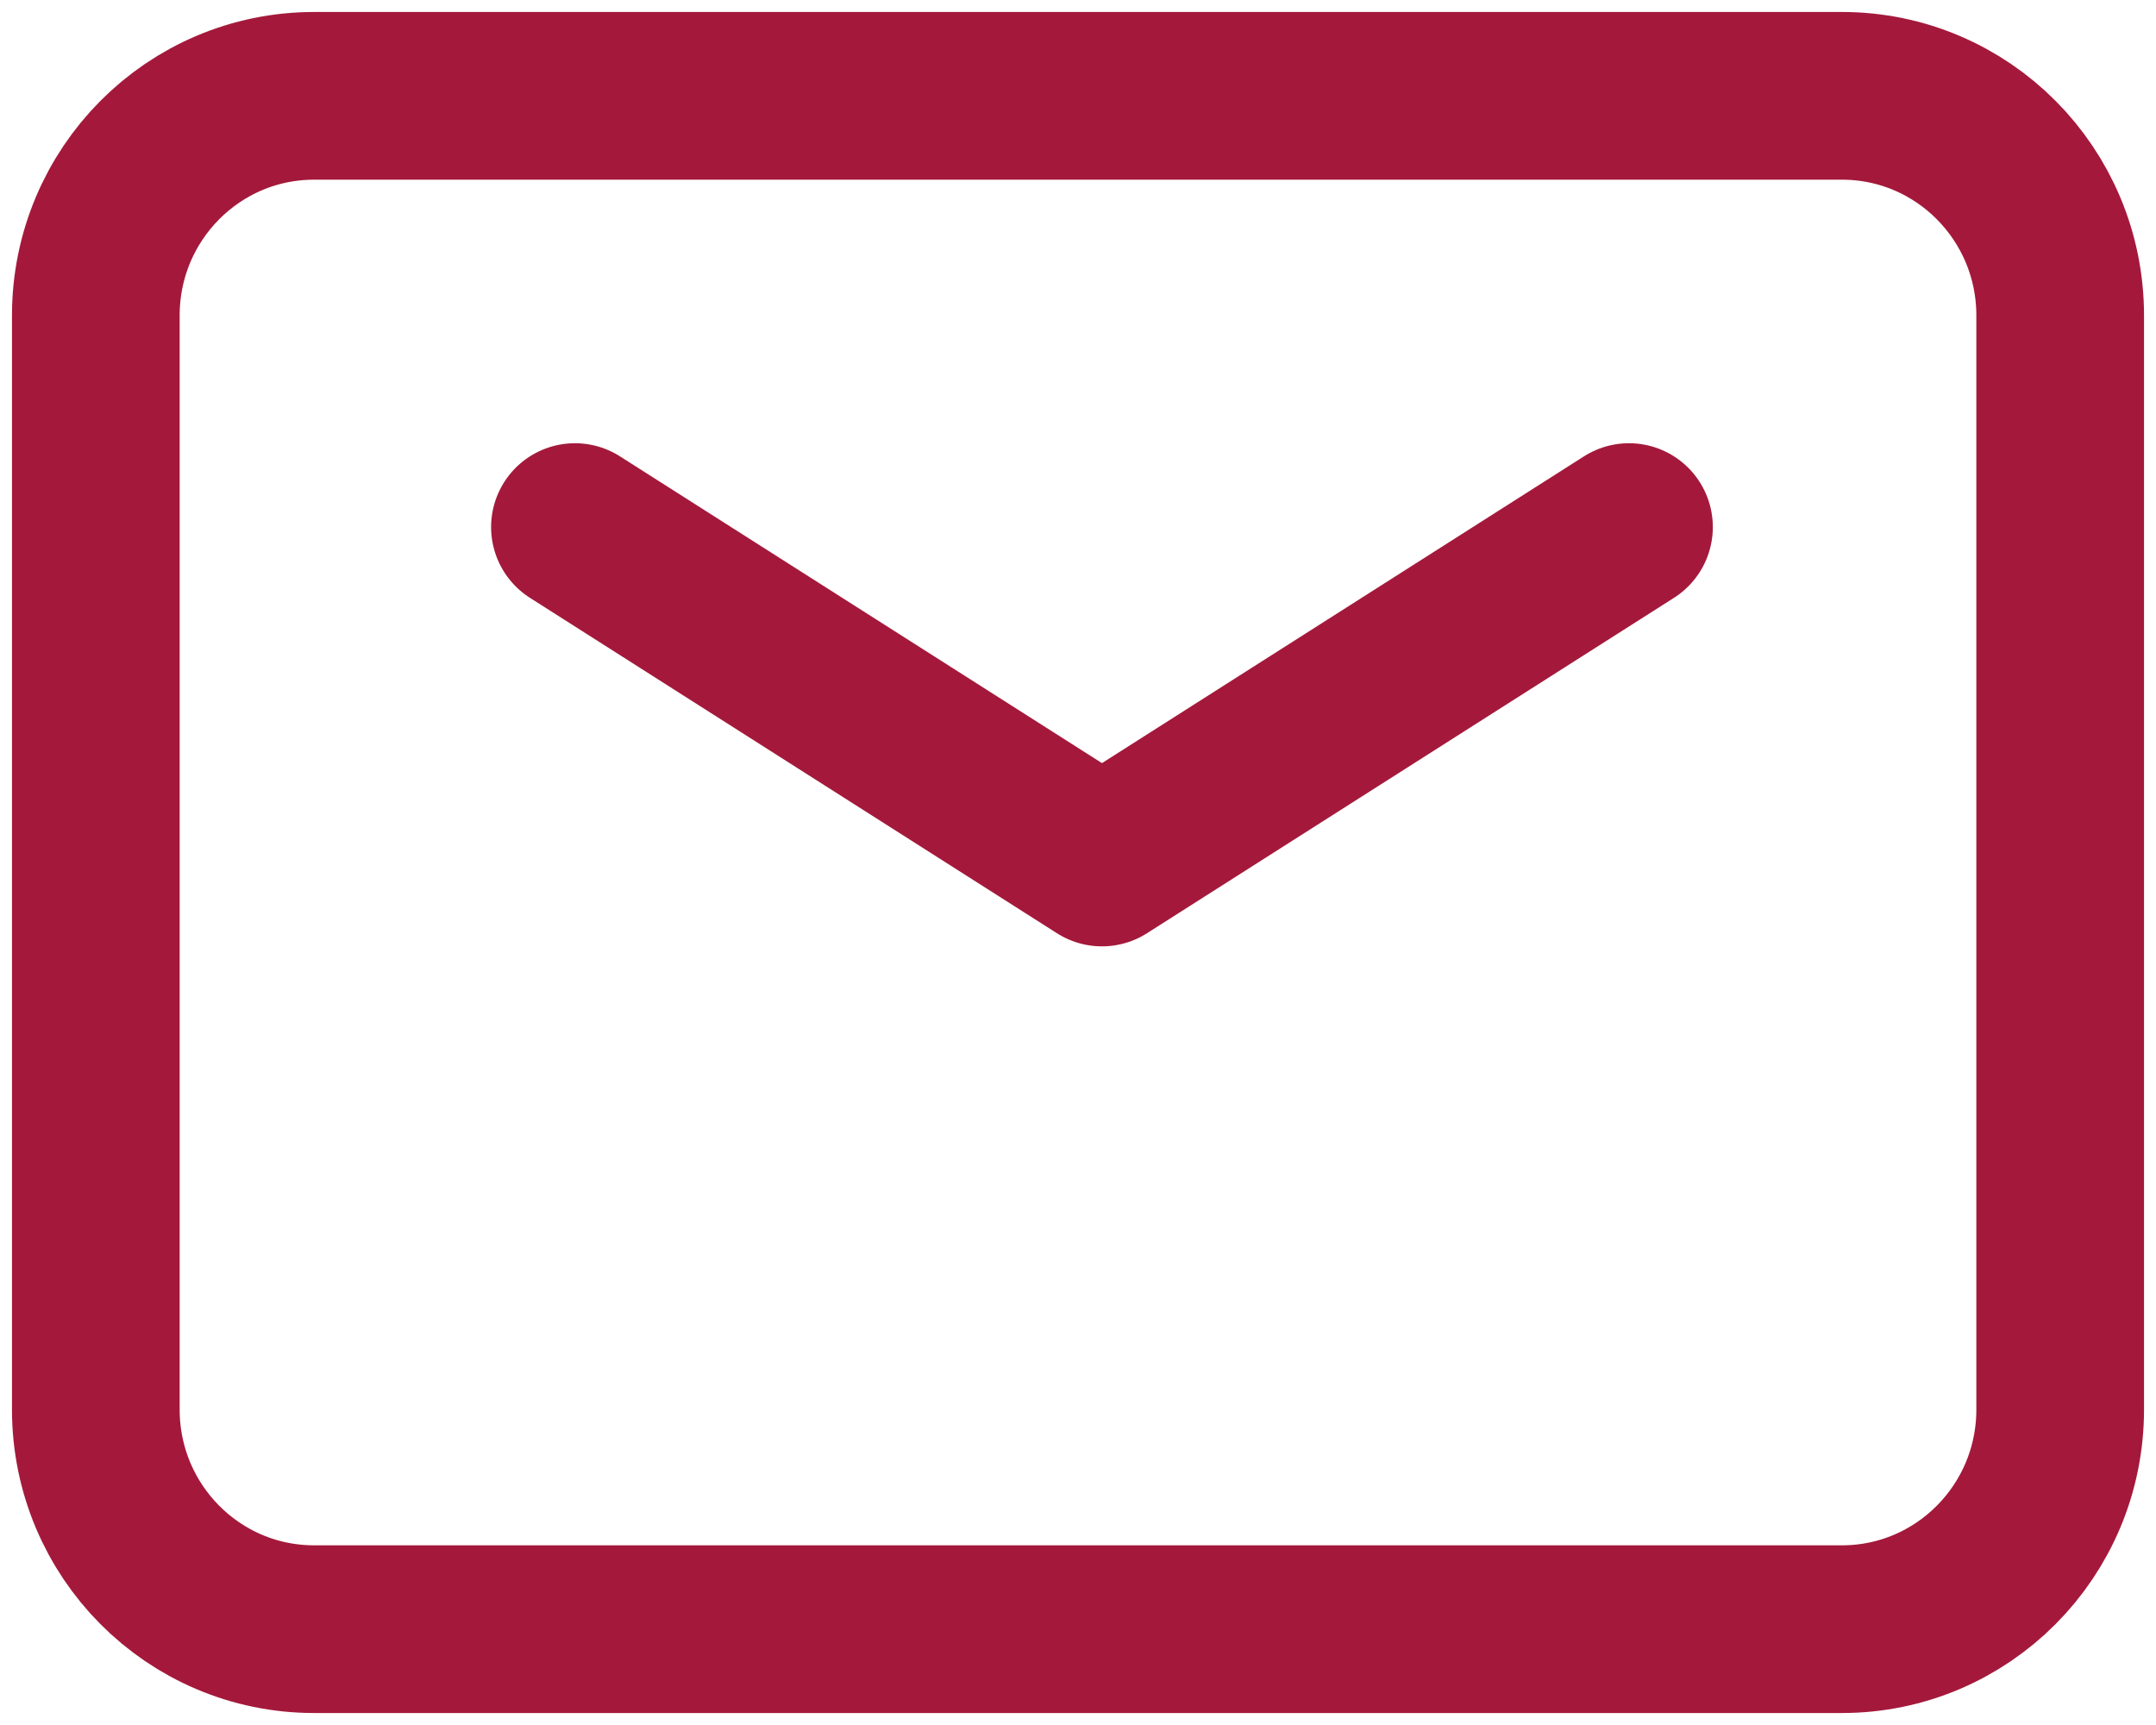 <svg width="45" height="36" xmlns="http://www.w3.org/2000/svg"><g id="Page-1" stroke="none" stroke-width="1" fill="none" fill-rule="evenodd" stroke-linecap="round" stroke-linejoin="round"><g id="Contact-Us" transform="translate(-276 -1023)" stroke="#A4193B" stroke-width="3.5"><g id="Emails,-Letter,-Mail" transform="translate(278 1025)"><g id="Group"><path d="M36.444 32H4.556C2.039 32 0 29.949 0 27.416V4.584C0 2.05 2.039 0 4.556 0h31.888C38.961 0 41 2.051 41 4.584v22.834C41 29.948 38.961 32 36.444 32h0z" id="Path"/><path id="Path" d="M32 9l-11 7-11-7"/></g></g></g></g></svg>